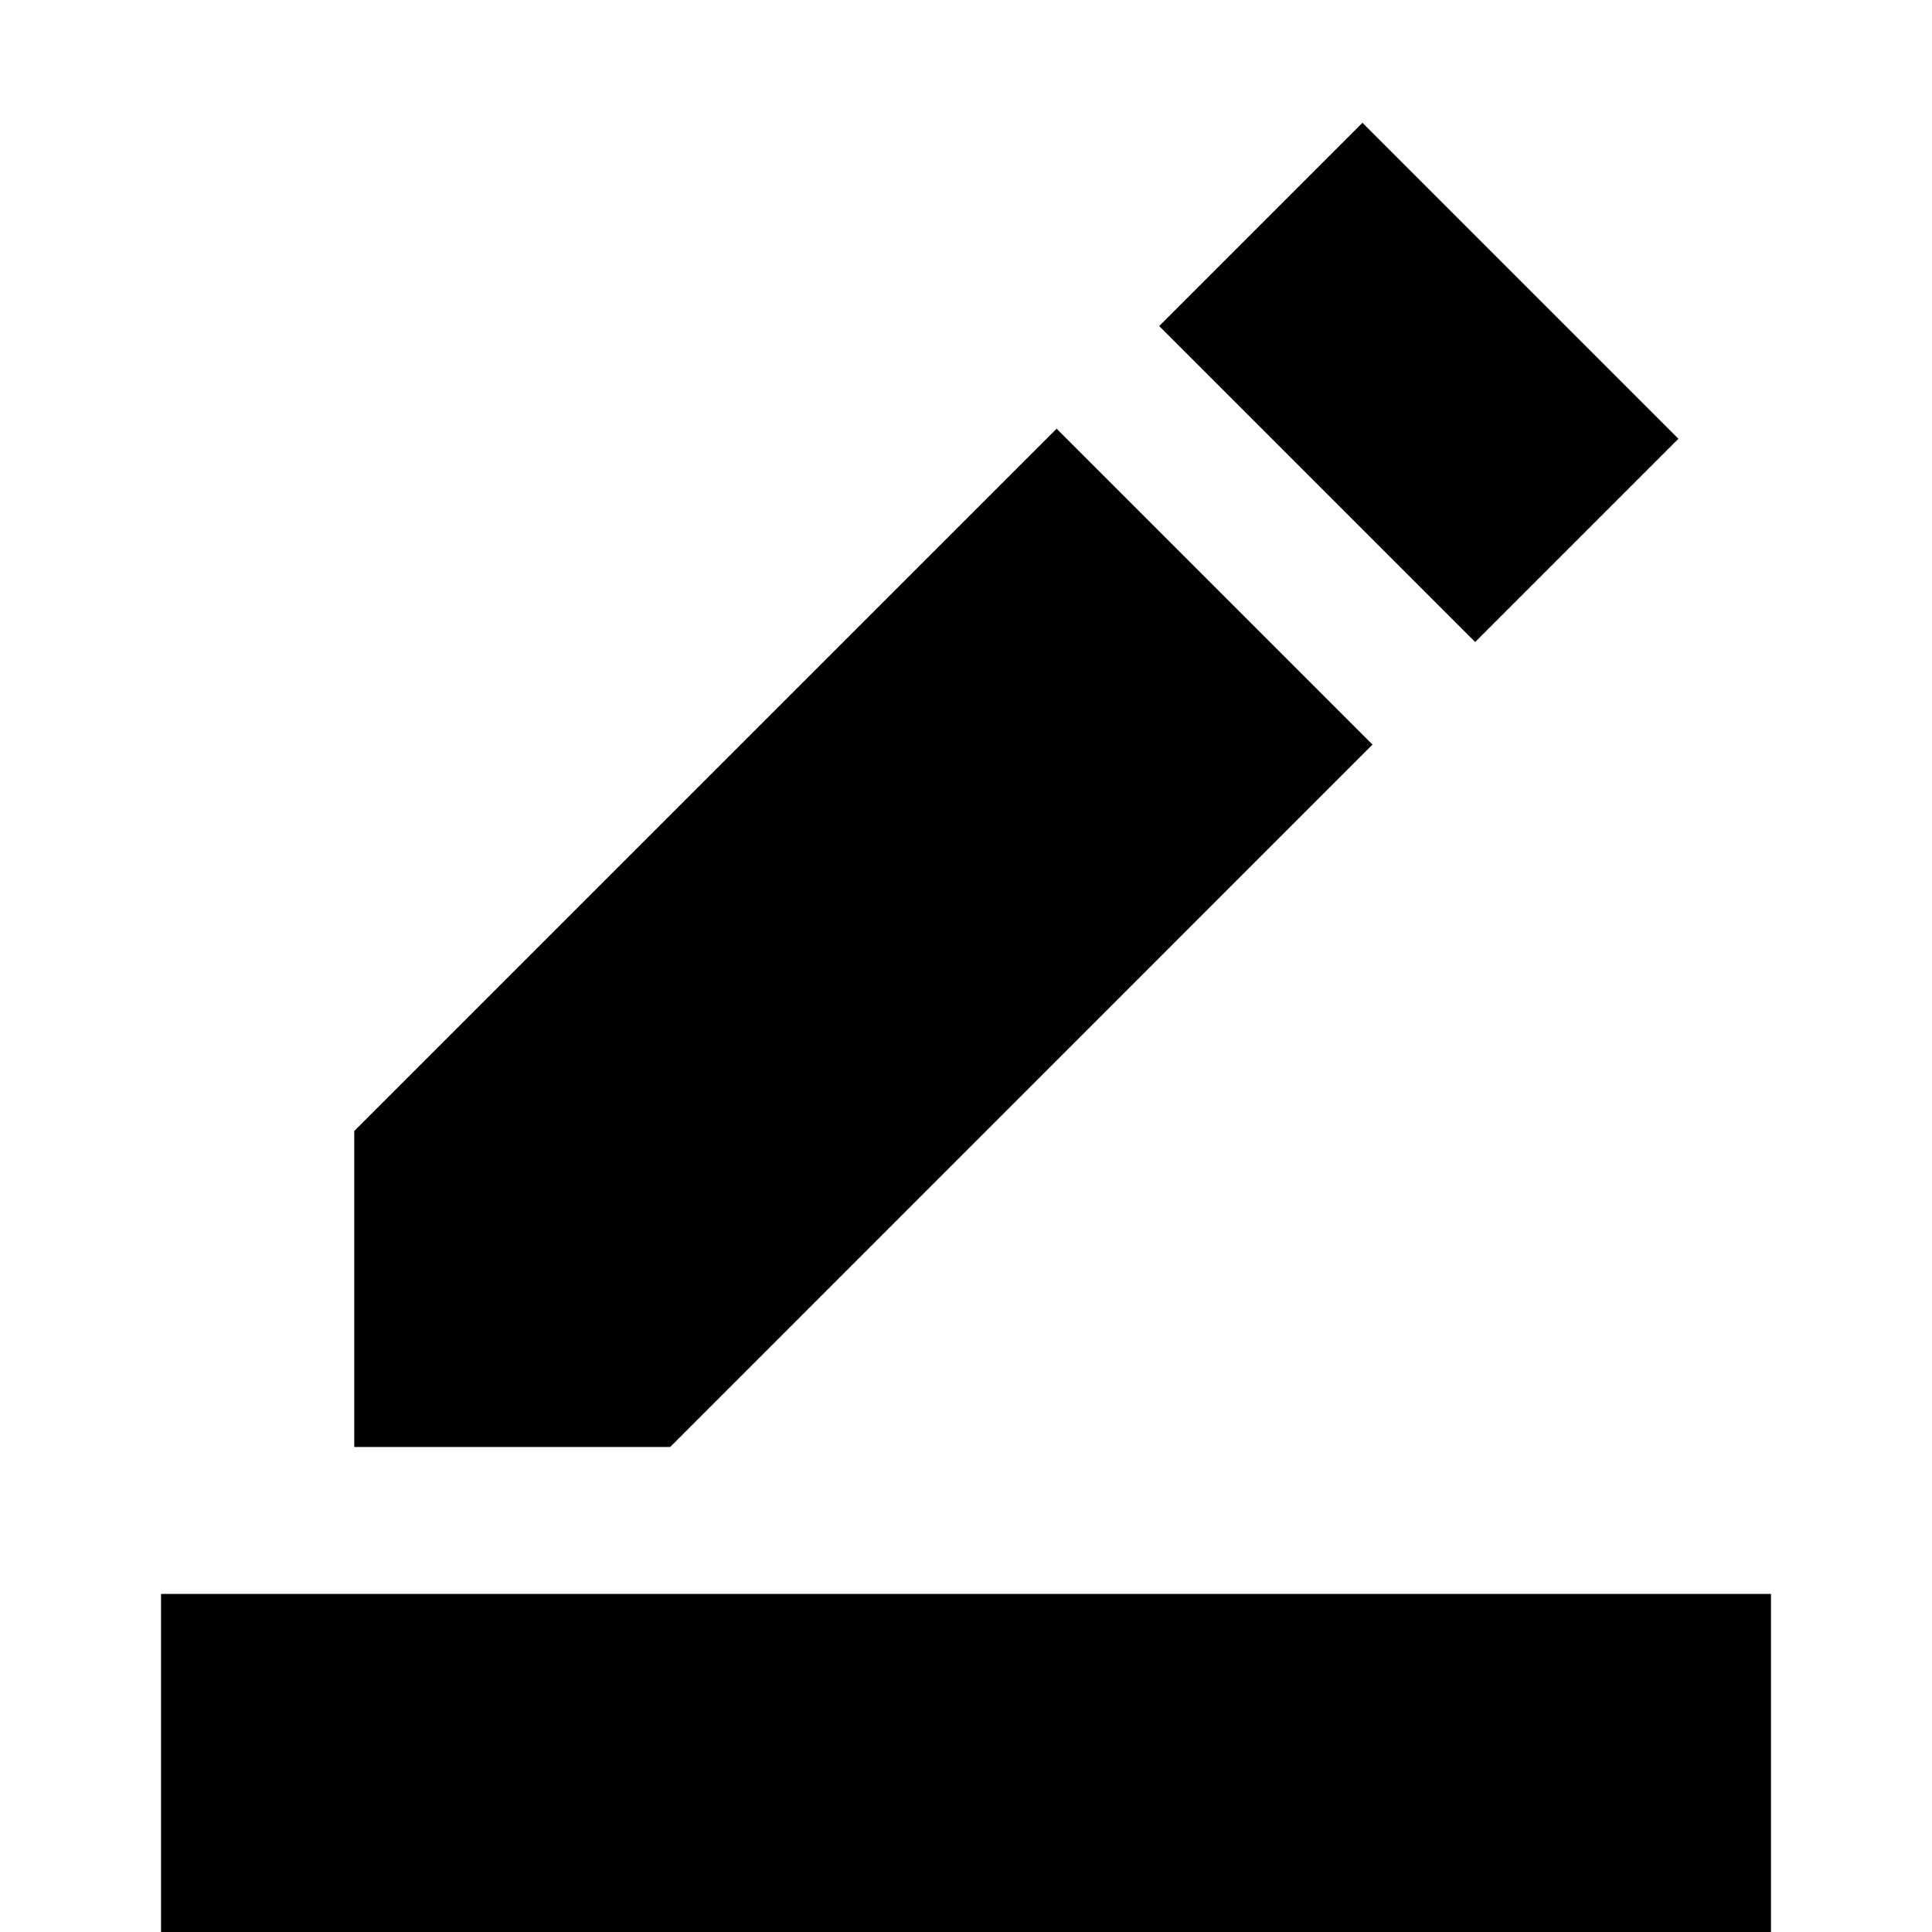 <svg xmlns="http://www.w3.org/2000/svg" height="20" width="20"><path d="M1.667 20v-3.5h16.666V20Zm2-5.021v-3.271l7.271-7.27 3.27 3.27-7.27 7.271Zm11.604-8.333L12 3.375l2.104-2.104 3.271 3.271Z"/></svg>